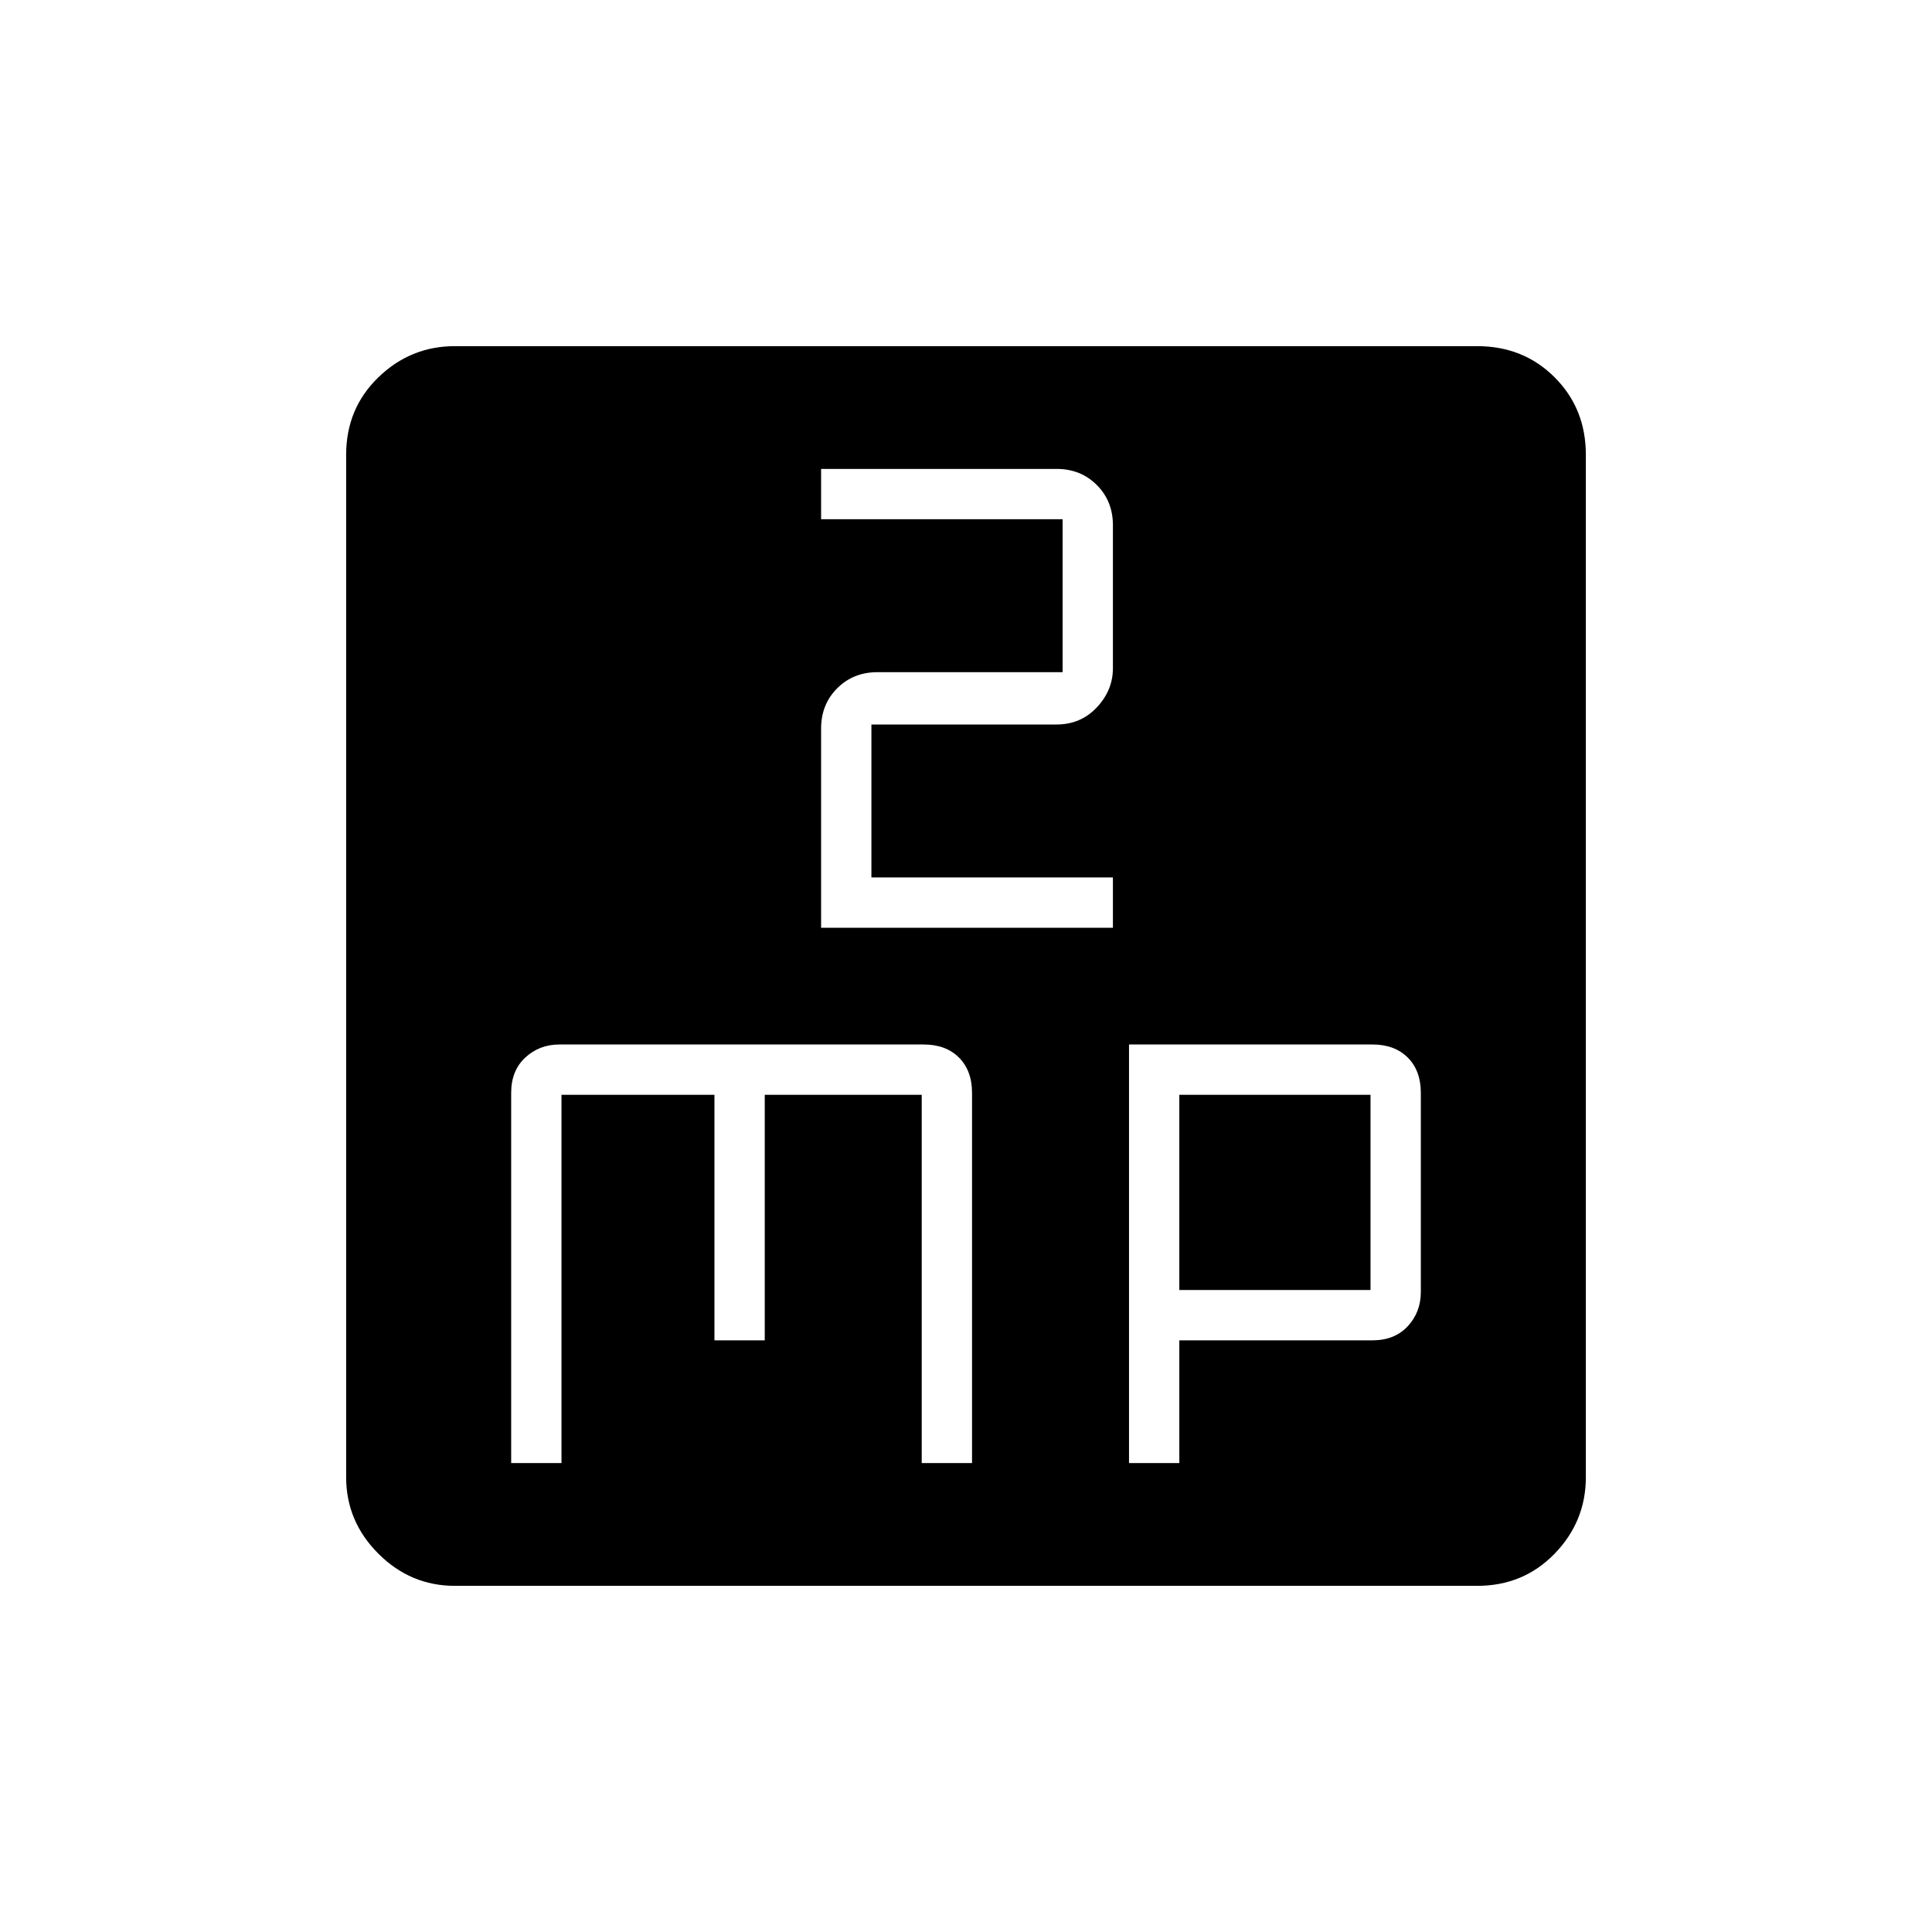<svg xmlns="http://www.w3.org/2000/svg" height="48" width="48"><path d="M20.4 11.65V12.9H26.4V16.7H21.8Q21.2 16.7 20.8 17.1Q20.4 17.5 20.4 18.1V23.05H27.65V21.8H21.65V18H26.25Q26.85 18 27.25 17.575Q27.65 17.15 27.65 16.6V13.05Q27.65 12.45 27.25 12.05Q26.85 11.65 26.25 11.65ZM11.3 39.4Q10.2 39.4 9.4 38.6Q8.6 37.8 8.6 36.7V11.3Q8.6 10.15 9.4 9.375Q10.2 8.6 11.3 8.6H36.7Q37.85 8.6 38.625 9.375Q39.4 10.15 39.4 11.3V36.7Q39.4 37.8 38.625 38.6Q37.85 39.4 36.7 39.4ZM13.9 25.95Q13.4 25.95 13.05 26.275Q12.7 26.6 12.7 27.15V36.35H13.95V27.2H17.75V33.3H19V27.2H22.9V36.35H24.15V27.15Q24.15 26.6 23.825 26.275Q23.5 25.95 22.95 25.95ZM28.05 25.95V36.35H29.3V33.3H34.1Q34.65 33.3 34.975 32.95Q35.3 32.6 35.3 32.1V27.15Q35.3 26.6 34.975 26.275Q34.65 25.95 34.1 25.95ZM29.3 27.2H34.05V32.05H29.3Z"/></svg>